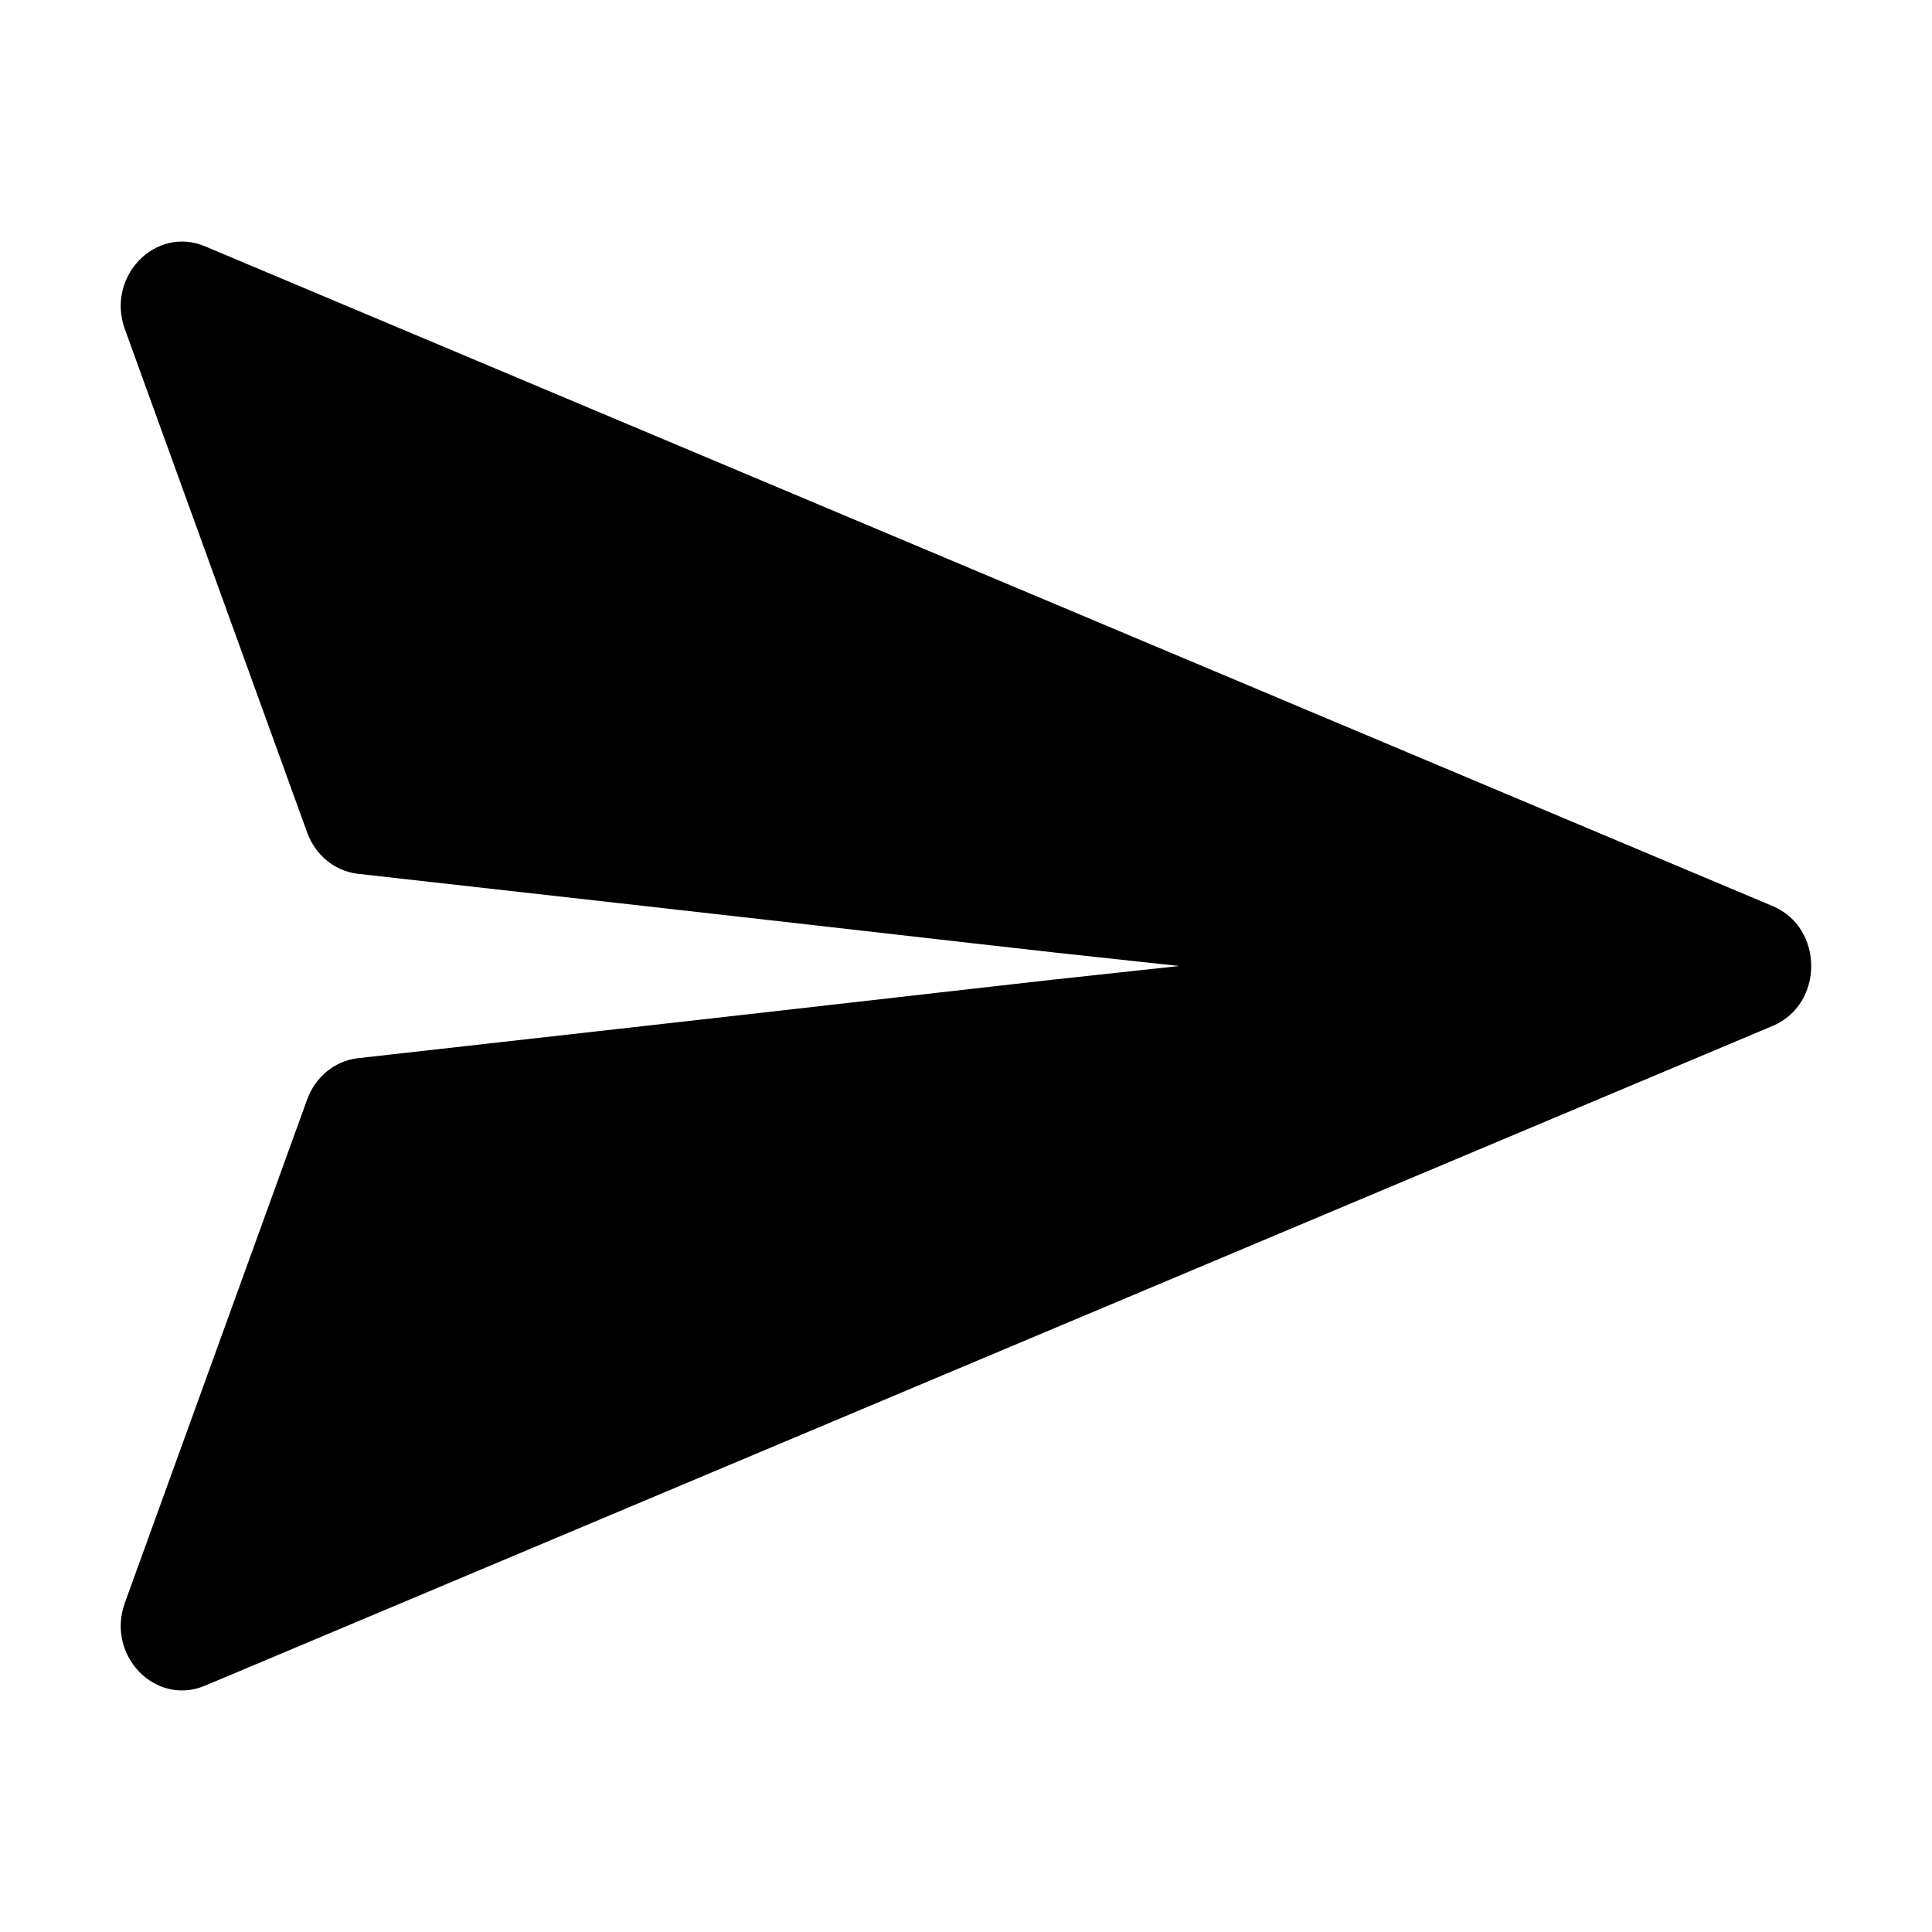<svg width="16" height="16" viewBox="0 0 16 16" fill="none" xmlns="http://www.w3.org/2000/svg">
<path d="M14.681 8.496L1.698 13.96C1.287 14.133 0.877 13.709 1.034 13.274L2.544 9.105C2.611 8.919 2.772 8.787 2.96 8.764C9.765 8 7.495 8.245 9.765 8C7.495 7.755 9.765 8 2.96 7.236C2.772 7.213 2.611 7.081 2.544 6.895L1.034 2.726C0.877 2.291 1.287 1.867 1.698 2.04L14.681 7.504C15.106 7.683 15.106 8.317 14.681 8.496Z" fill="black"/>
</svg>
